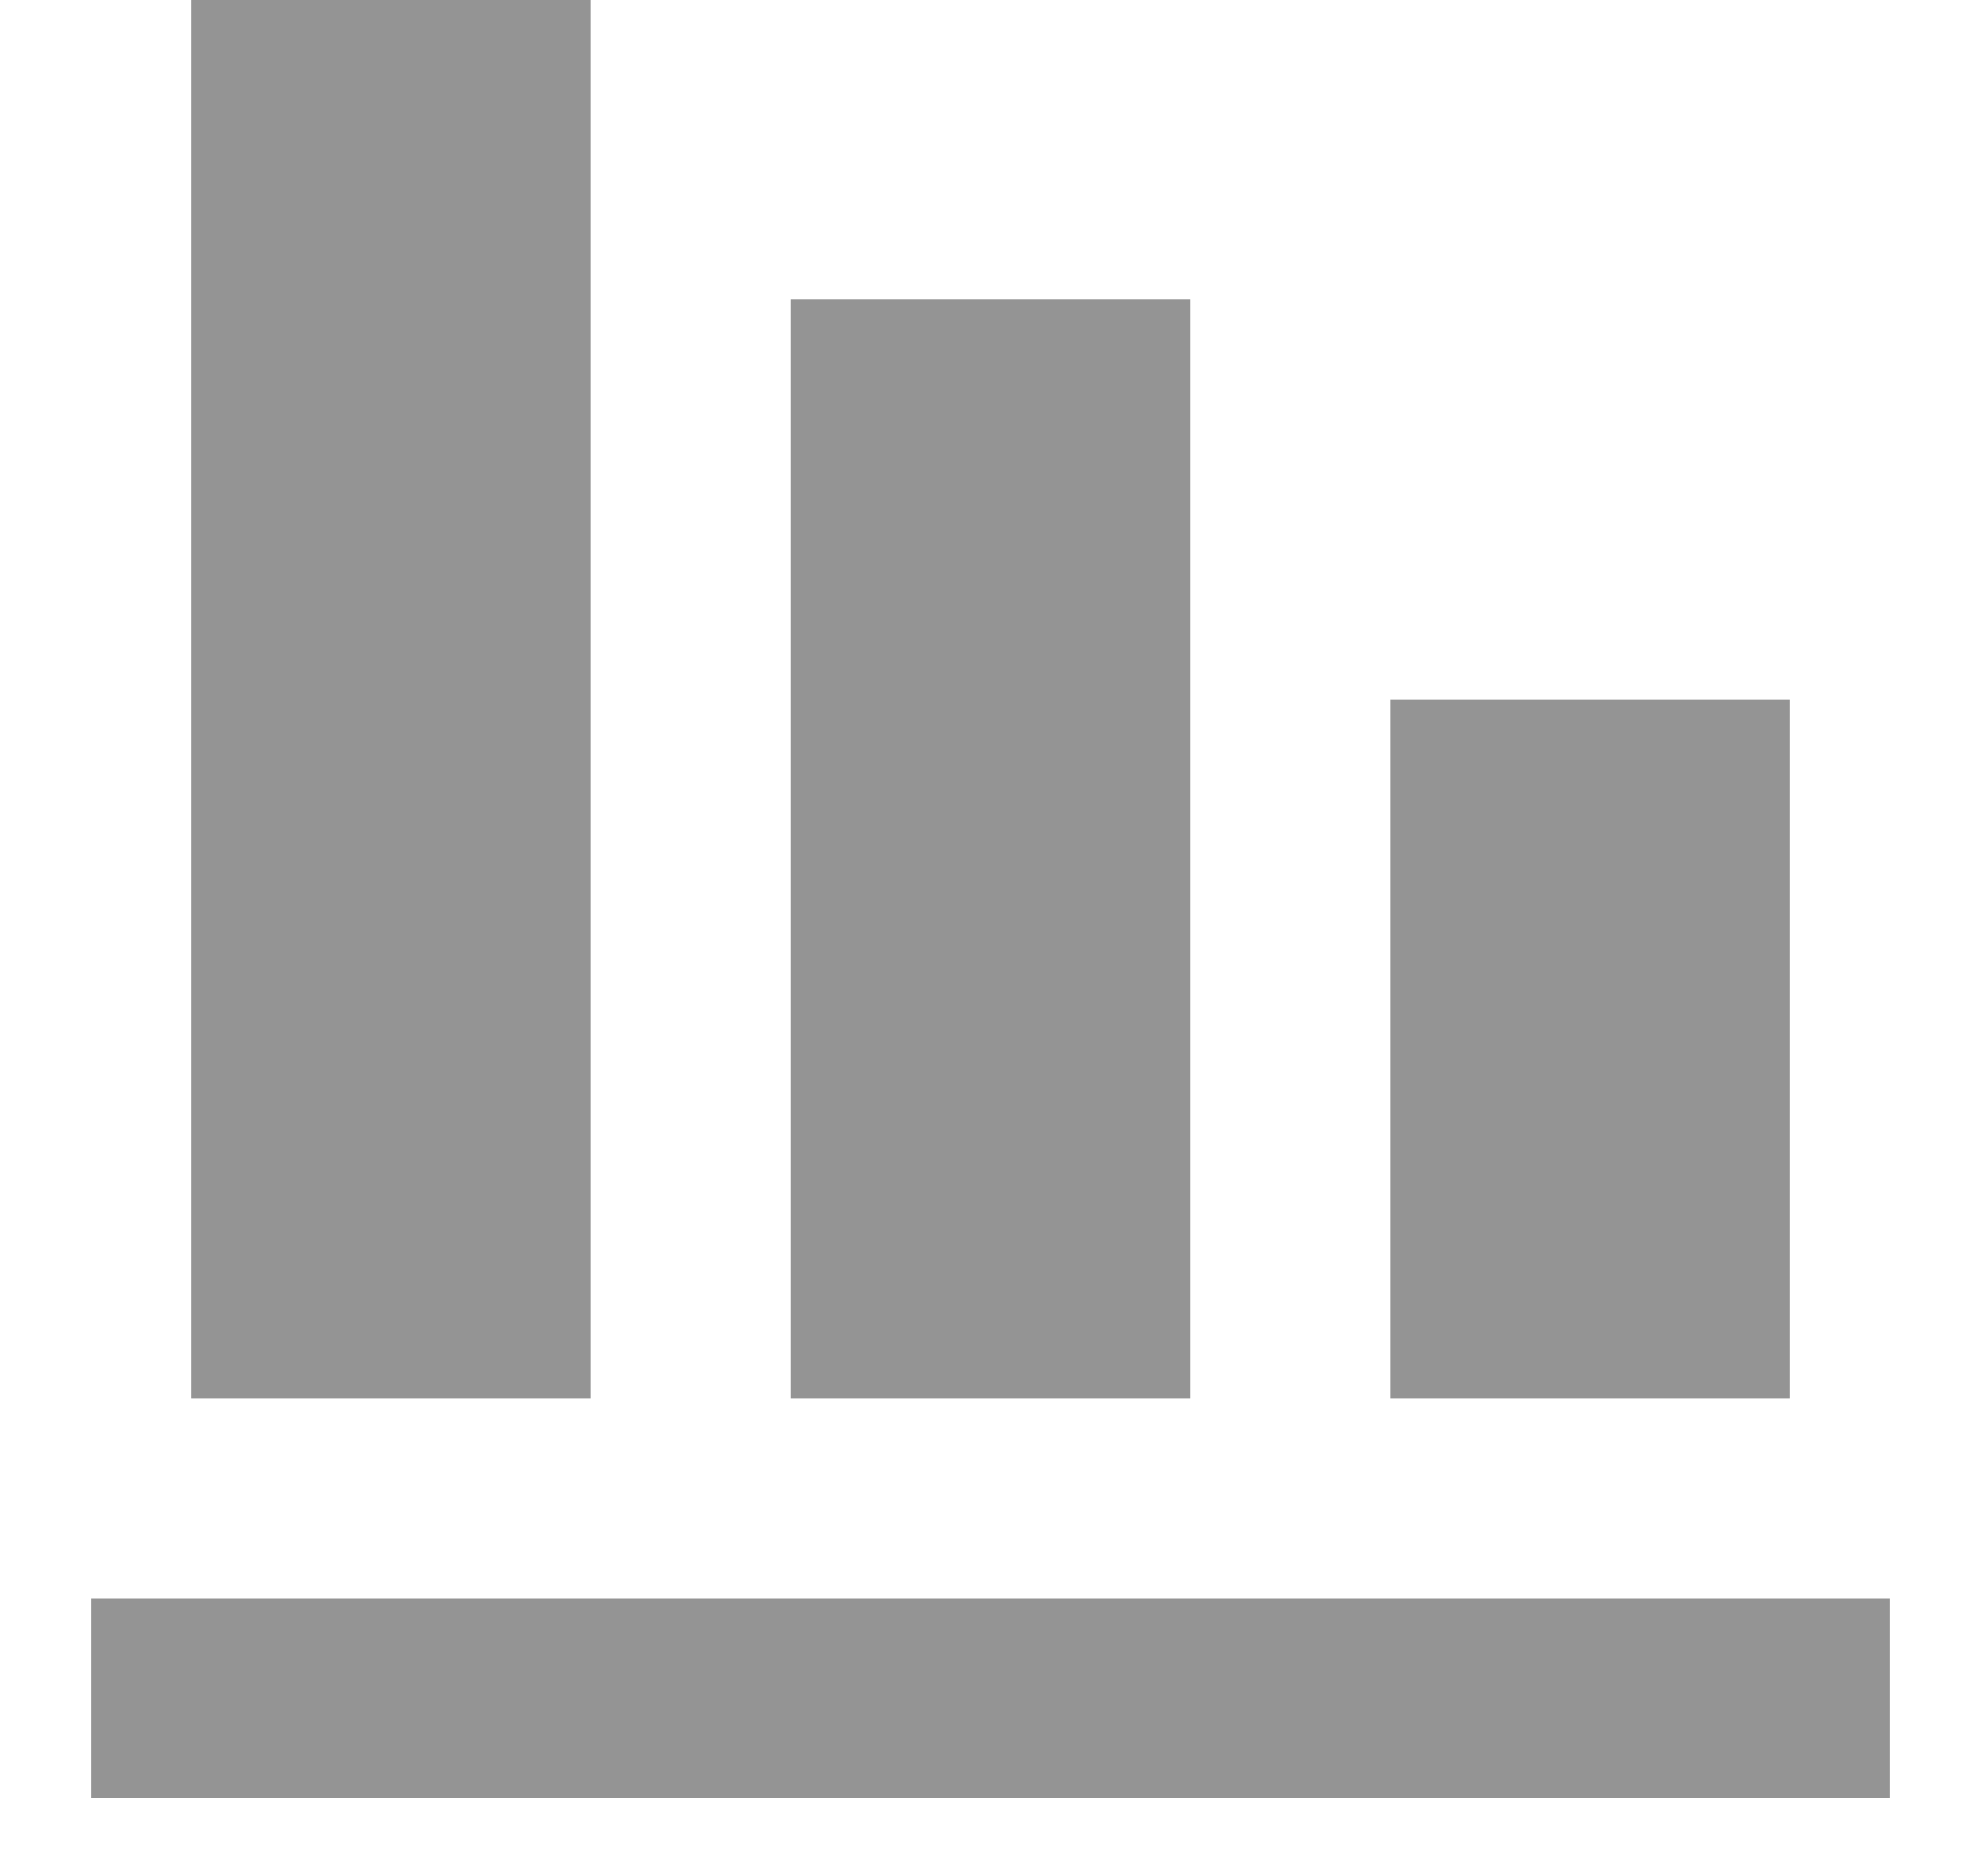 <svg width="19" height="18" viewBox="0 0 19 18" fill="none" xmlns="http://www.w3.org/2000/svg">
<path d="M18.125 17.25H0.875V15.333H18.125V17.25ZM5.667 0H1.833V13.417H5.667V0ZM11.417 2.875H7.583V13.417H11.417V2.875ZM17.167 6.708H13.333V13.417H17.167V6.708Z" fill="#2A2A2A" fill-opacity="0.5"/>
</svg>
